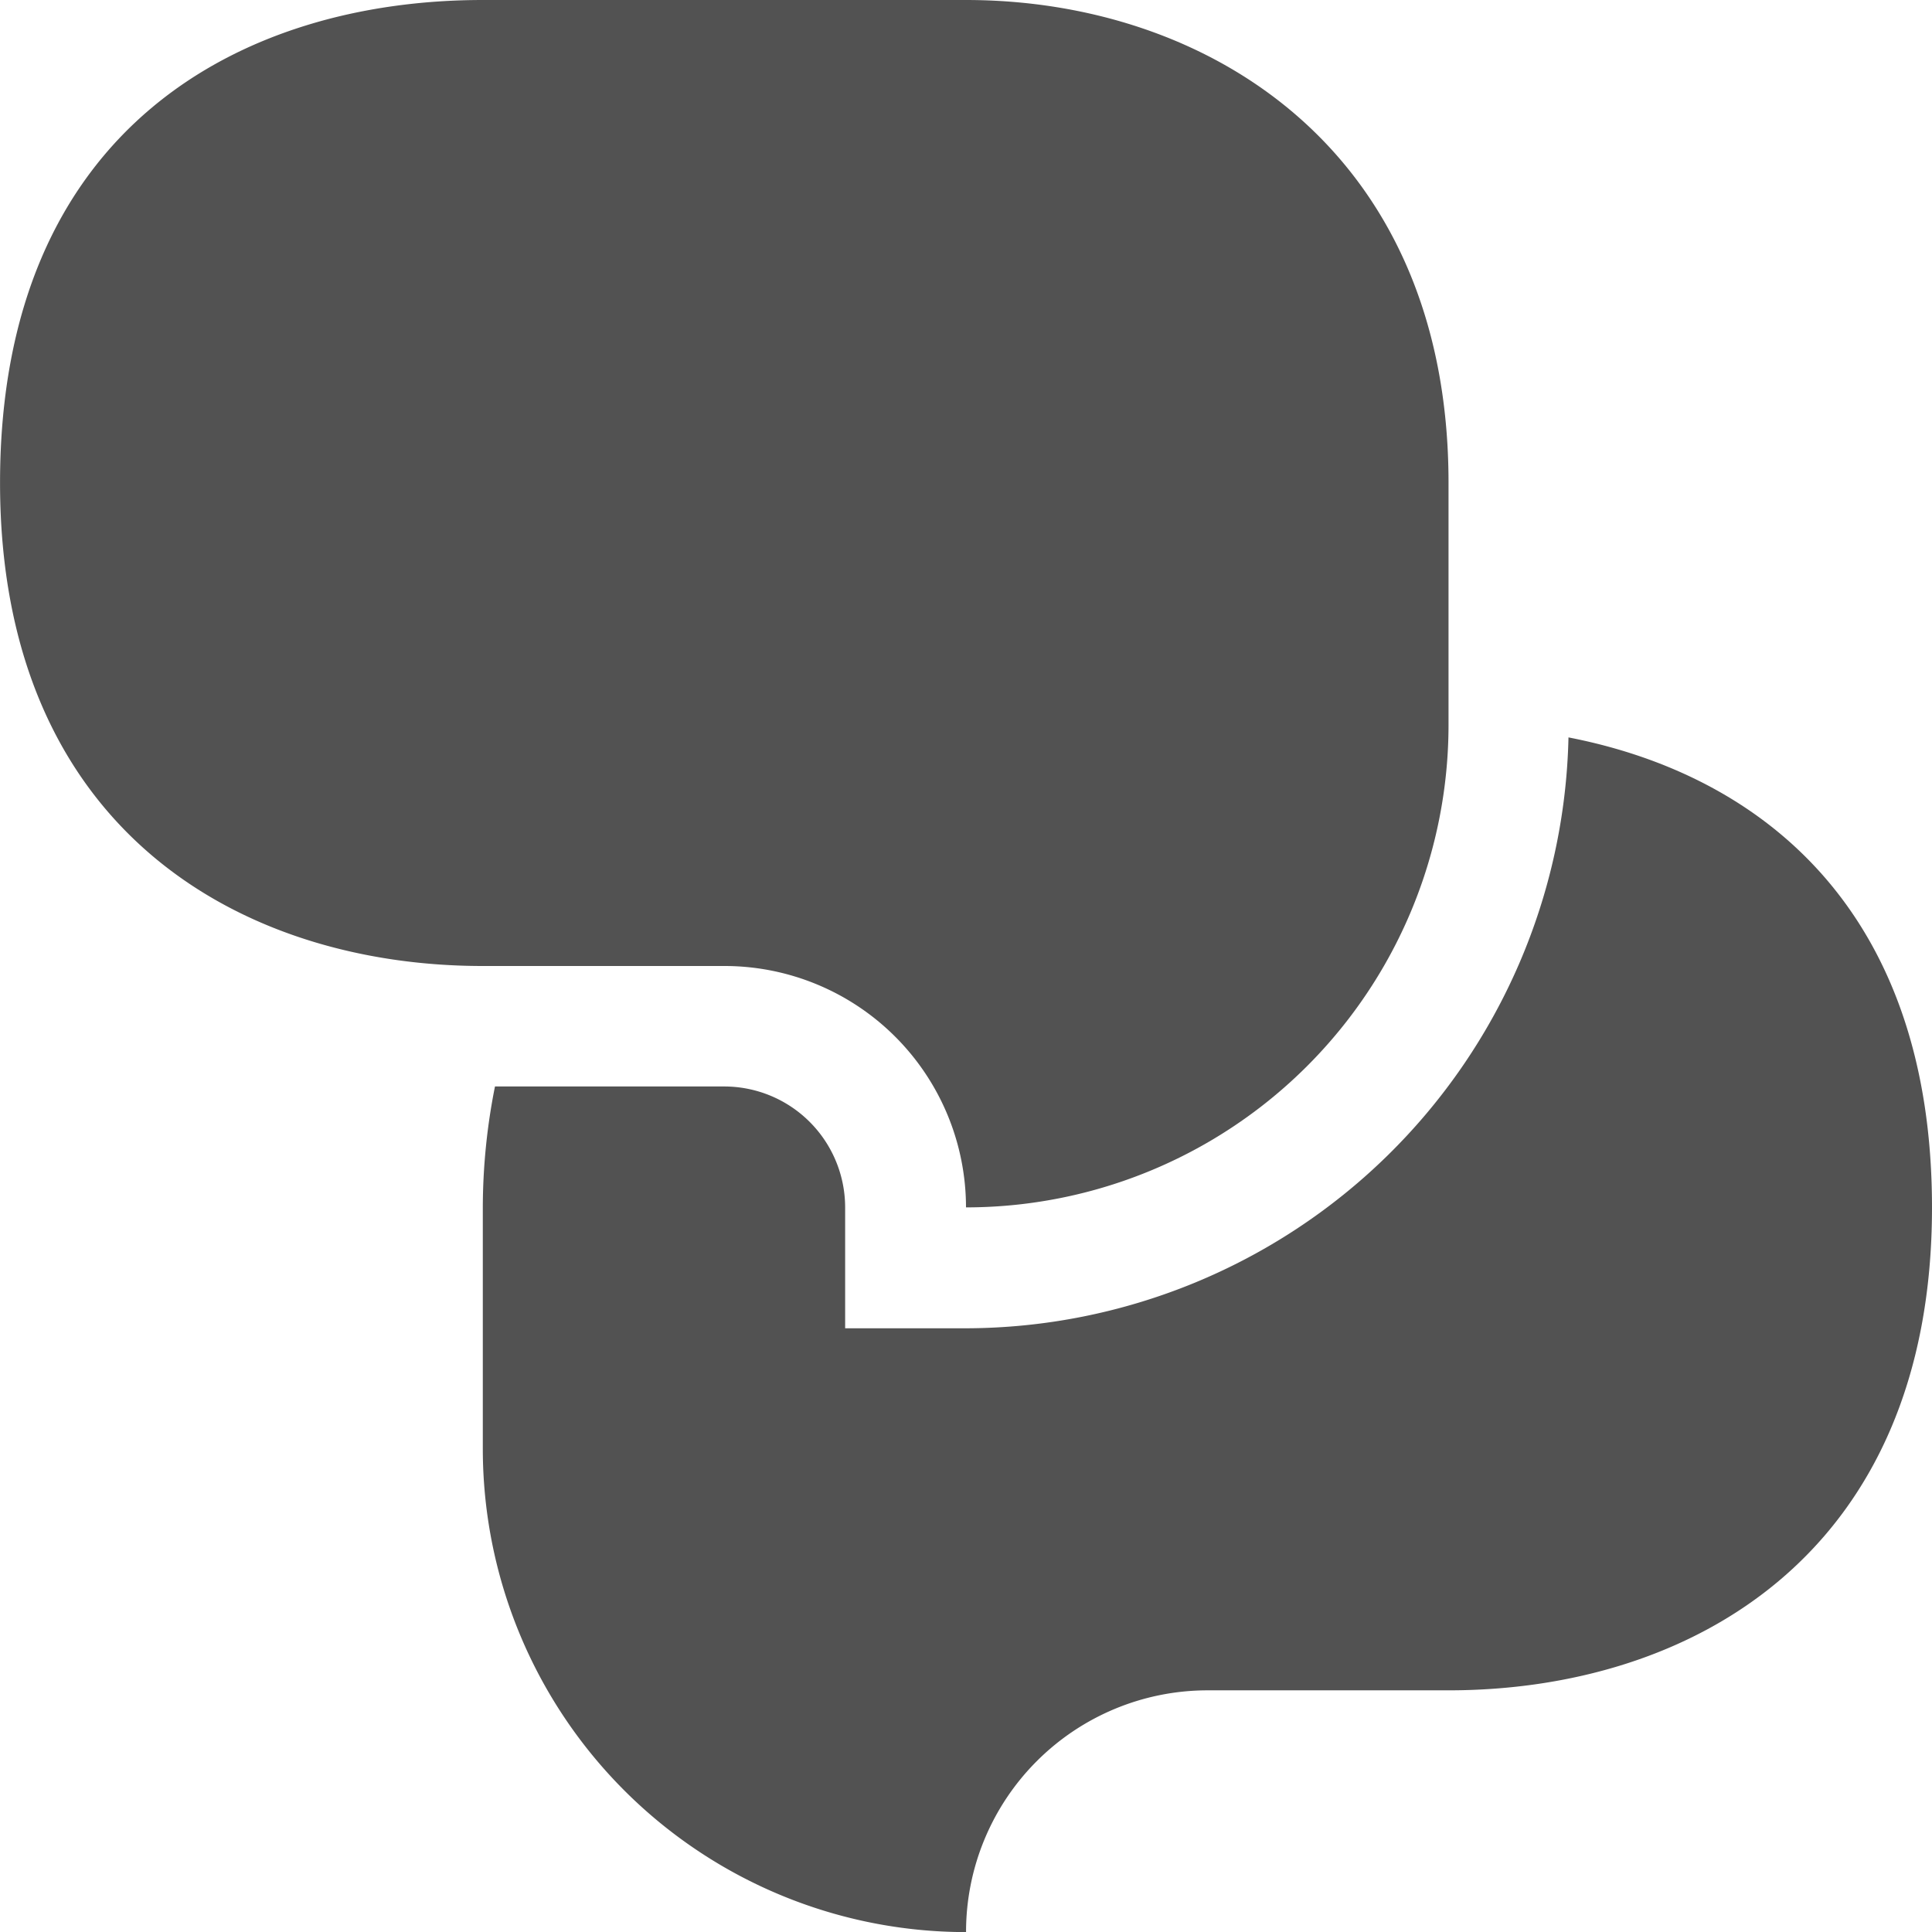 <svg id="Group_1224" data-name="Group 1224" xmlns="http://www.w3.org/2000/svg" width="40.652" height="40.652" viewBox="0 0 40.652 40.652">
  <path id="Path_4757" data-name="Path 4757" d="M240.913,423.835a10.155,10.155,0,0,1-10.153,10.159,5.082,5.082,0,0,0-5.079-5.079h-5.087c-5.079,0-10.159-2.86-10.159-10.167,0-7.461,5.079-10.159,10.159-10.159H230.76c5.079,0,10.153,3.15,10.153,10.159Zm0,0" transform="translate(-210.434 -408.589)" fill="#525252"/>
  <path id="Path_4758" data-name="Path 4758" d="M239.676,418.359A12.709,12.709,0,0,1,227,430.795h-2.544v-2.544a2.546,2.546,0,0,0-2.536-2.544h-4.832a13.063,13.063,0,0,0-.256,2.544v5.079A10.17,10.17,0,0,0,227,443.5a5.084,5.084,0,0,1,5.079-5.087h5.073c5.086,0,10.173-2.852,10.173-10.159,0-6.215-3.542-9.094-7.649-9.892Zm0,0" transform="translate(-206.673 -402.846)" fill="#525252"/>
</svg>
